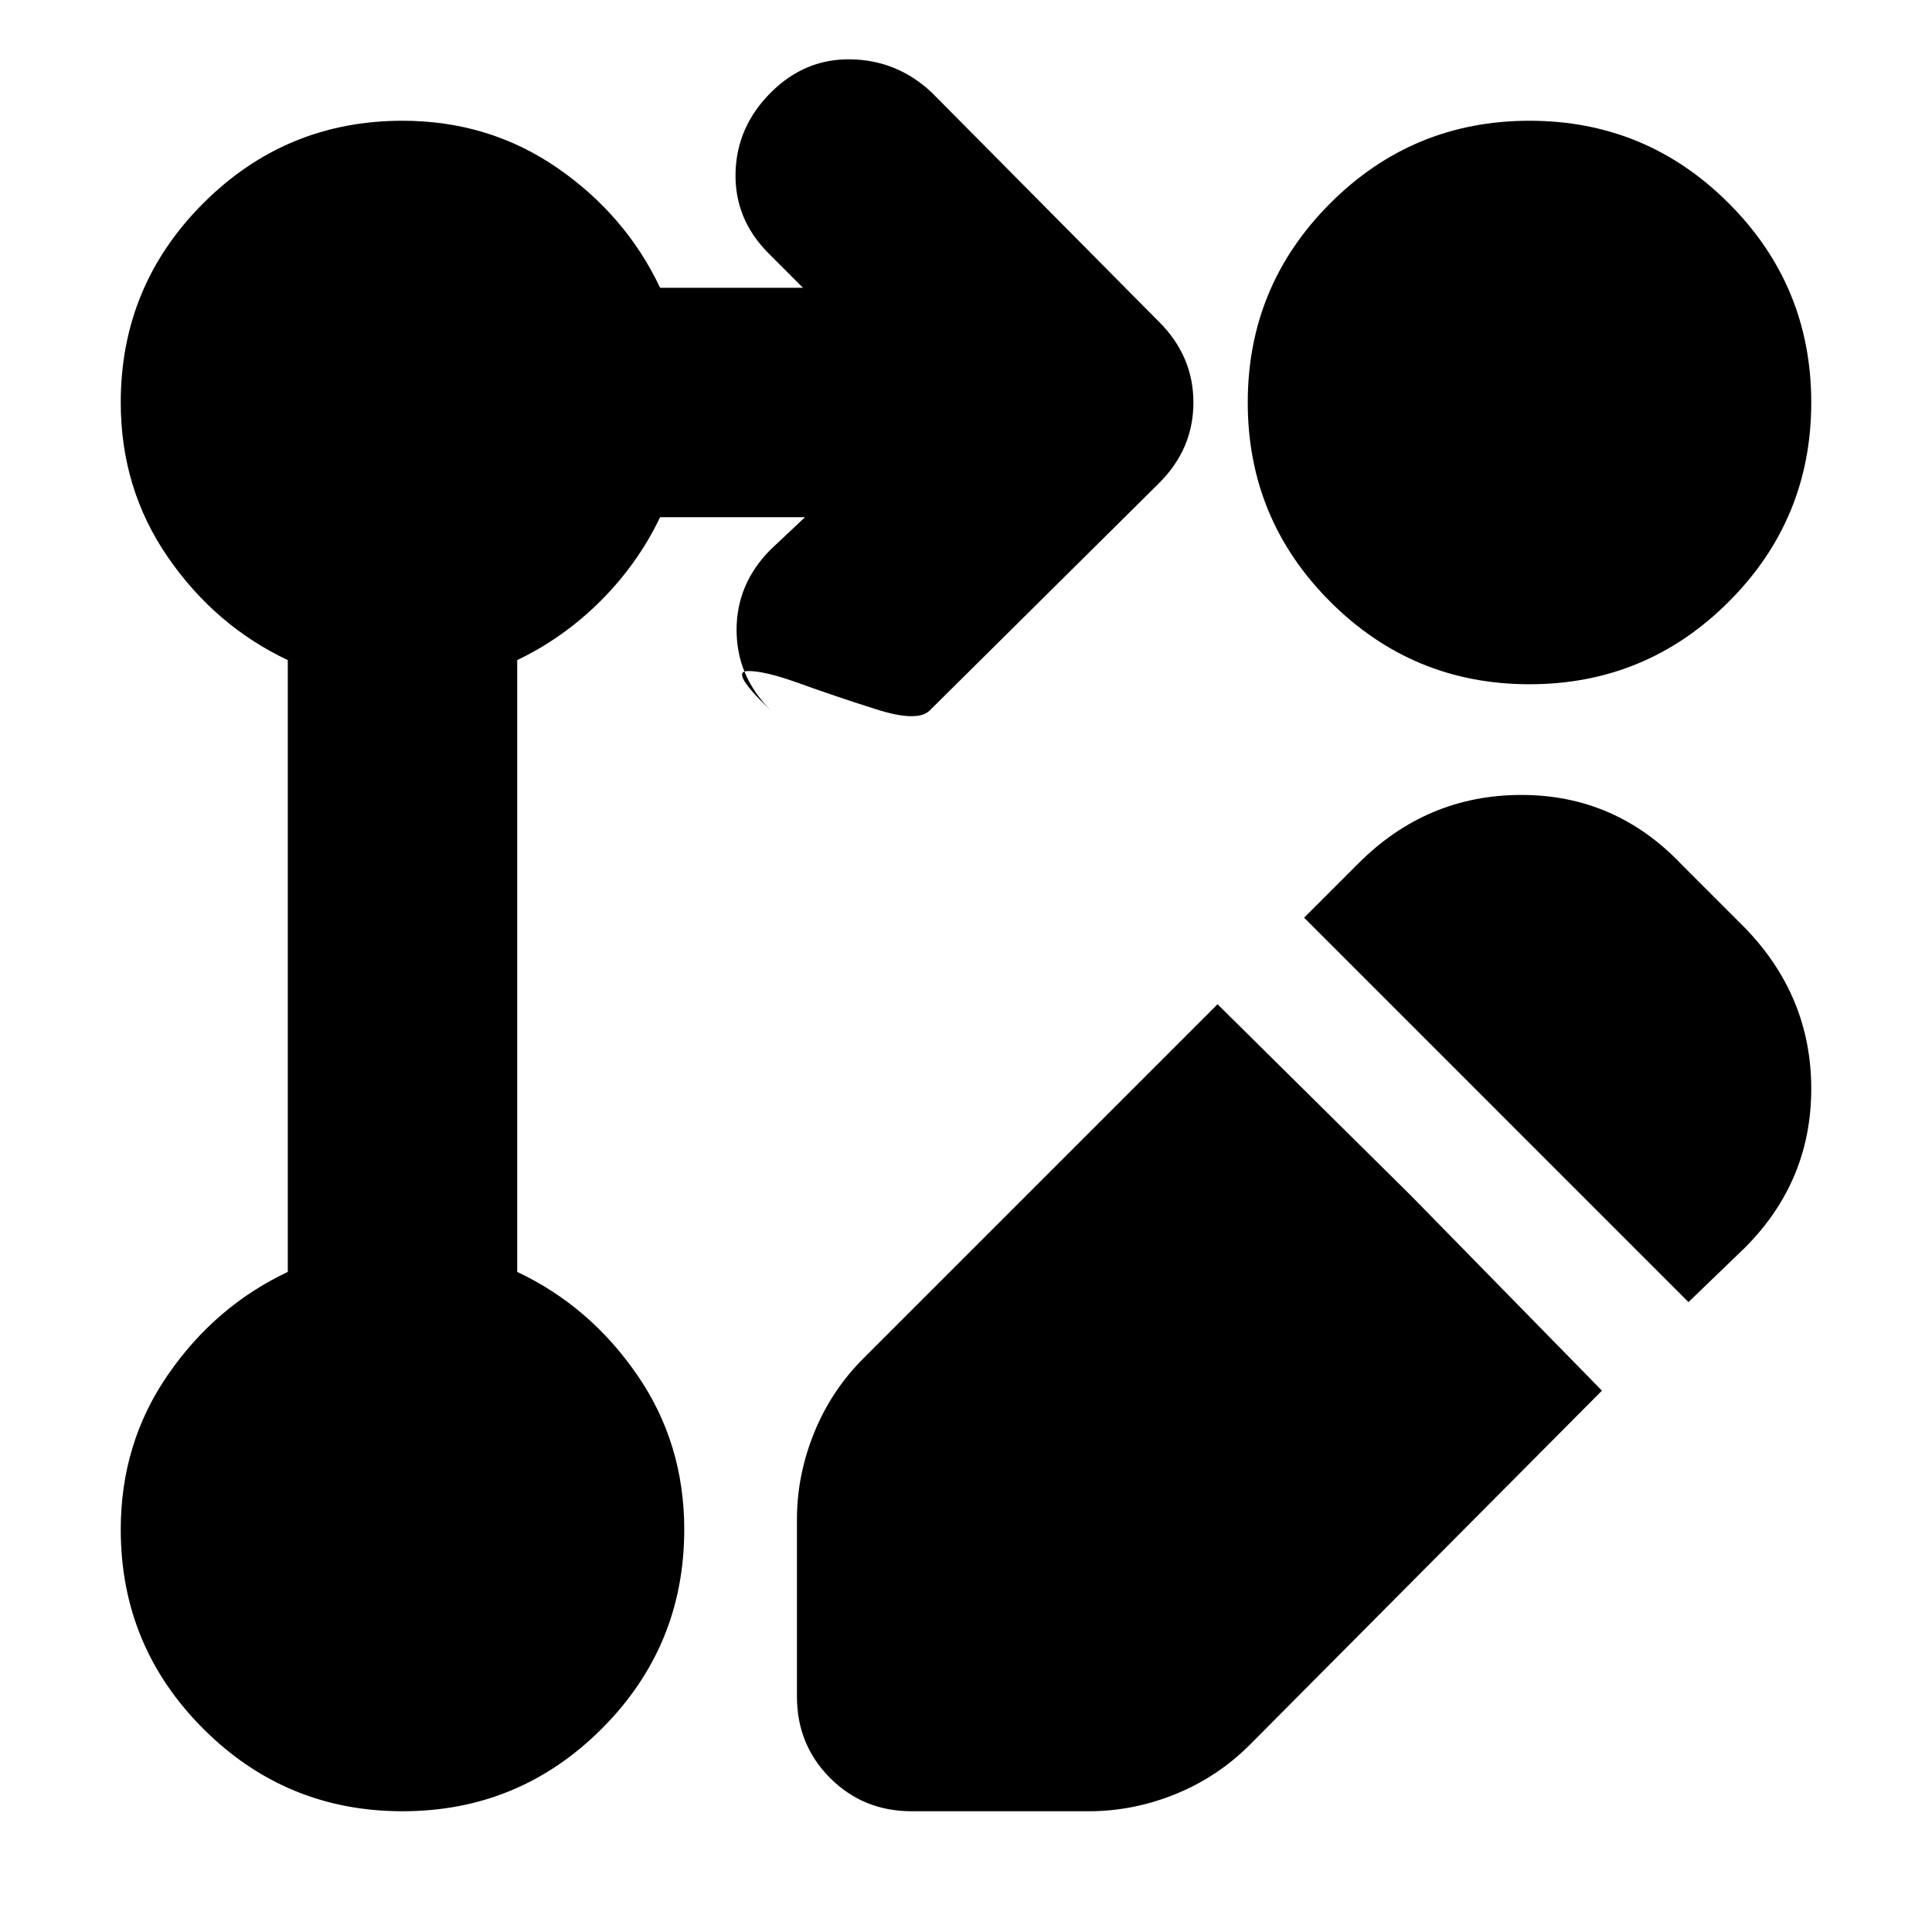 <svg xmlns="http://www.w3.org/2000/svg" height="24" width="24"><path d="M5 22.5q-1.45 0-2.475-1.025Q1.5 20.45 1.5 19q0-1.075.588-1.925.587-.85 1.487-1.275V8.2q-.9-.425-1.487-1.275Q1.5 6.075 1.5 5q0-1.45 1.025-2.475Q3.55 1.5 5 1.5q1.075 0 1.925.587.85.588 1.275 1.488h1.775L9.55 3.15q-.425-.425-.413-1 .013-.575.438-1 .425-.425 1-.413.575.013 1 .413L14.4 4q.425.425.425 1T14.4 6l-2.85 2.825q-.15.15-.663-.013-.512-.162-.962-.325-.45-.162-.65-.15-.2.013.3.488-.425-.425-.425-1t.425-1l.425-.4H8.2Q7.925 7 7.463 7.463 7 7.925 6.425 8.2v7.6q.9.425 1.487 1.275.588.85.588 1.925 0 1.45-1.025 2.475Q6.45 22.5 5 22.5Zm14-21q1.45 0 2.475 1.025Q22.5 3.55 22.5 5q0 1.45-1.025 2.475Q20.45 8.5 19 8.5q-1.45 0-2.475-1.025Q15.5 6.45 15.5 5q0-1.45 1.025-2.475Q17.55 1.5 19 1.5Zm-3.875 10.975 2.4 2.375 2.375 2.425-4.375 4.4q-.4.4-.925.613-.525.212-1.075.212h-2.2q-.6 0-1.013-.413-.412-.412-.412-1.012v-2.2q0-.55.213-1.075.212-.525.612-.925Zm5.85 3.7L16.2 11.4l.675-.675q.85-.85 2.025-.85 1.175 0 2 .875l.775.775q.825.85.825 2t-.825 1.975Z"/></svg>